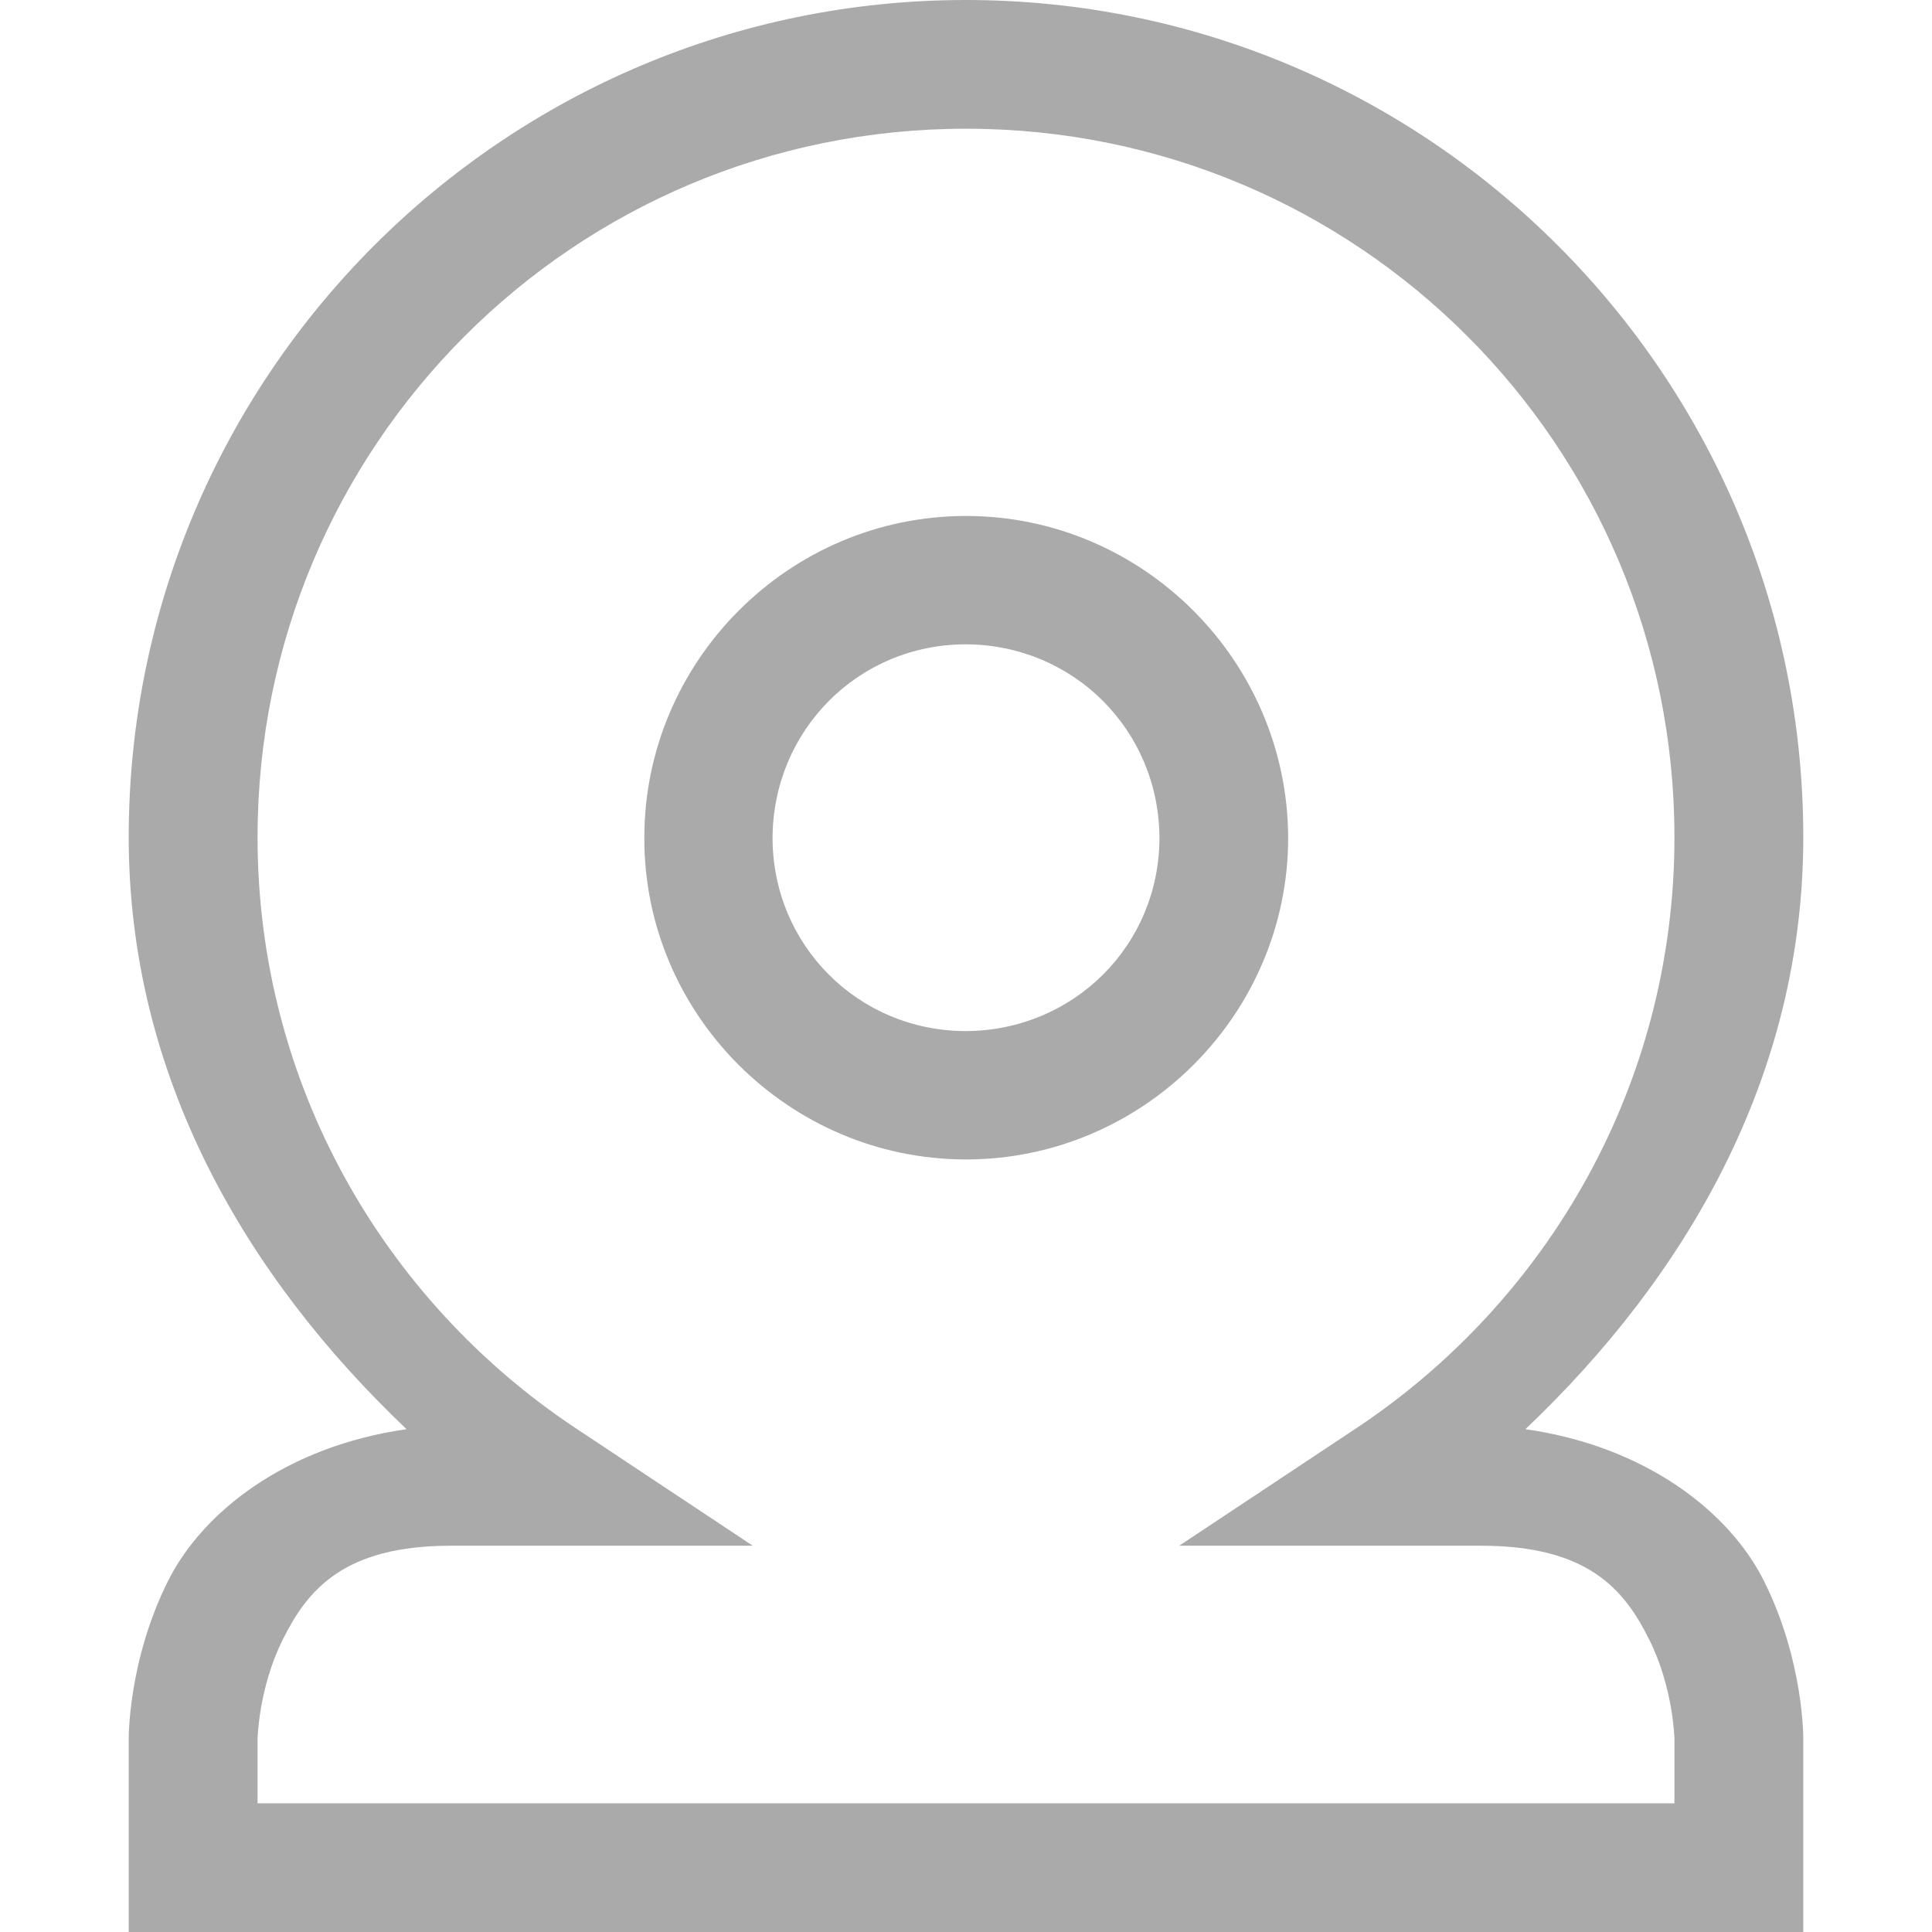 
<svg xmlns="http://www.w3.org/2000/svg" xmlns:xlink="http://www.w3.org/1999/xlink" width="16px" height="16px" viewBox="0 0 16 16" version="1.1">
<g id="surface1">
<path style=" stroke:none;fill-rule:nonzero;fill:#aaaaaa;fill-opacity:1;" d="M 8 0 C 4.176 0 1.066 3.109 1.066 6.934 C 1.066 8.914 2.035 10.57 3.367 11.836 C 2.375 11.977 1.68 12.516 1.391 13.094 C 1.059 13.758 1.066 14.402 1.066 14.402 L 1.066 16 L 14.934 16 L 14.934 14.402 C 14.934 14.402 14.941 13.758 14.609 13.094 C 14.32 12.516 13.625 11.977 12.633 11.836 C 13.965 10.57 14.934 8.914 14.934 6.934 C 14.934 3.109 11.824 0 8 0 Z M 8 1.066 C 11.246 1.066 13.867 3.688 13.867 6.934 C 13.867 8.977 12.82 10.77 11.238 11.824 L 9.766 12.801 L 12.266 12.801 C 13.156 12.801 13.453 13.168 13.656 13.574 C 13.859 13.977 13.867 14.402 13.867 14.402 L 13.867 14.934 L 2.133 14.934 L 2.133 14.402 C 2.133 14.402 2.141 13.977 2.344 13.574 C 2.547 13.168 2.844 12.801 3.734 12.801 L 6.234 12.801 L 4.762 11.824 C 3.18 10.77 2.133 8.977 2.133 6.934 C 2.133 3.688 4.754 1.066 8 1.066 Z M 8 4.273 C 6.535 4.273 5.336 5.473 5.336 6.938 C 5.332 8.402 6.535 9.602 8 9.602 C 9.465 9.602 10.668 8.402 10.668 6.938 C 10.664 5.473 9.465 4.273 8 4.273 Z M 8 5.336 C 8.891 5.34 9.598 6.047 9.602 6.938 C 9.602 7.828 8.891 8.535 8 8.539 C 7.109 8.539 6.398 7.828 6.398 6.938 C 6.402 6.047 7.109 5.336 8 5.336 Z M 8 5.336 "/>
</g>
</svg>

